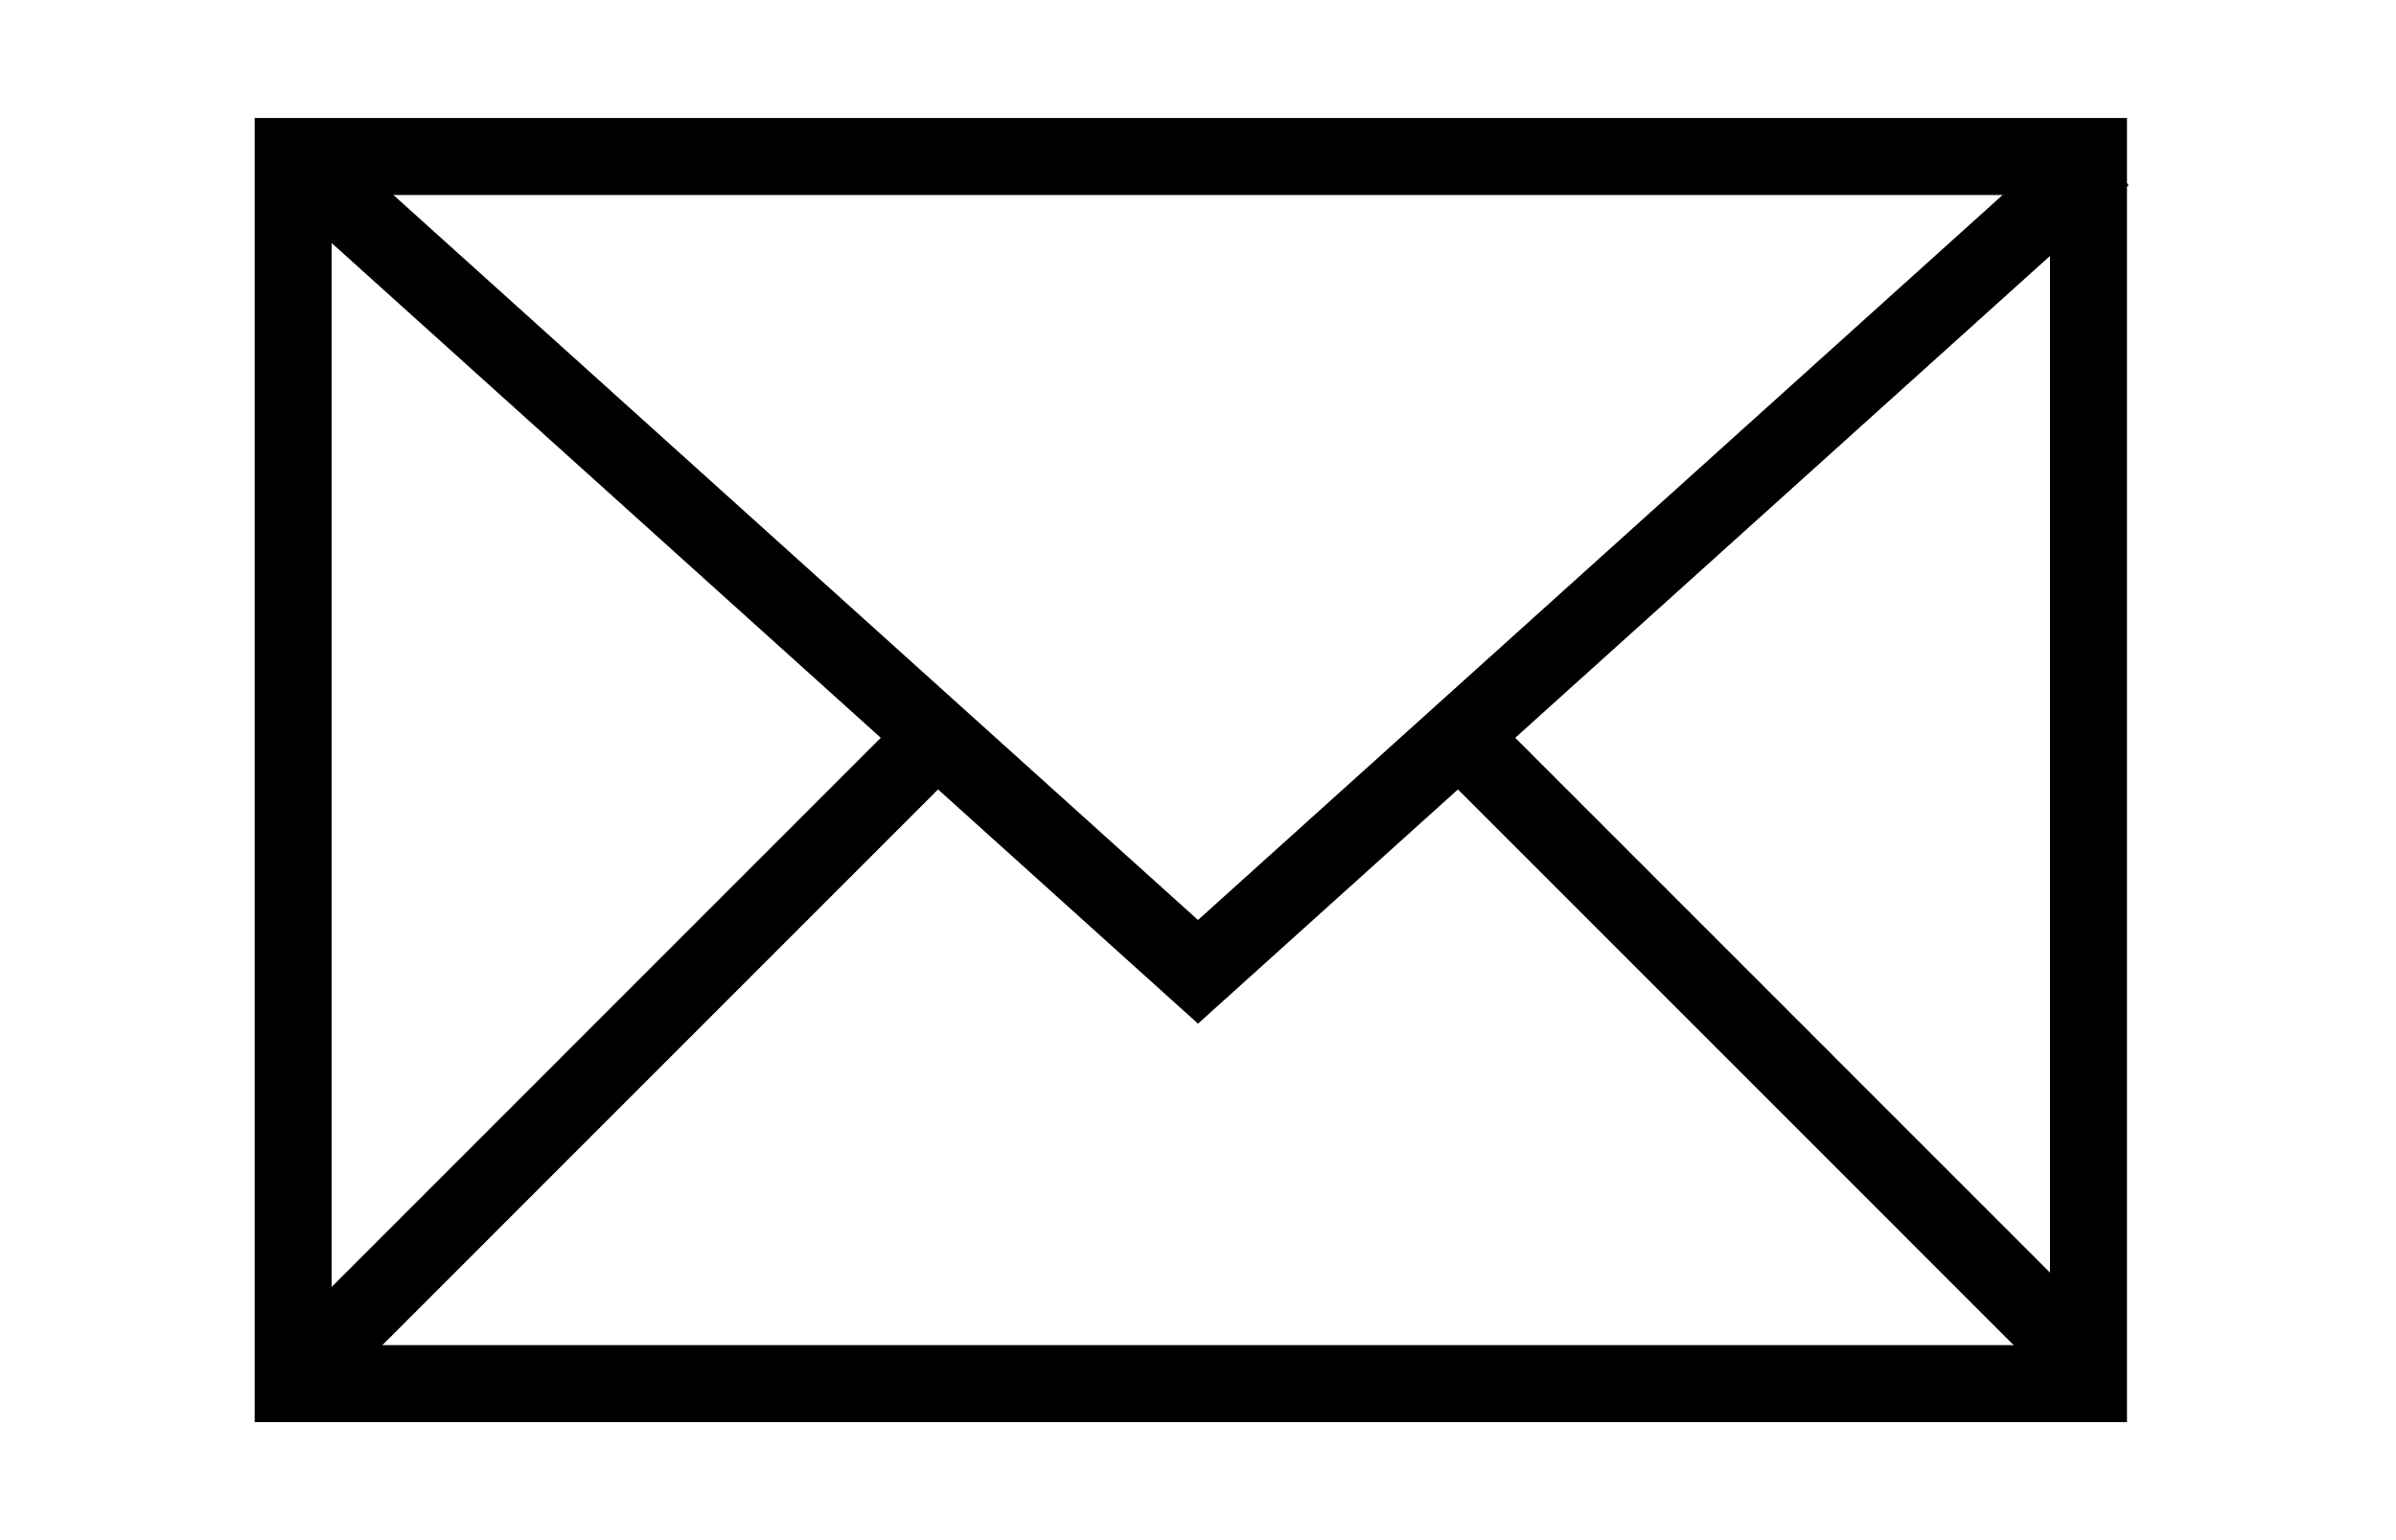 <?xml version="1.0" encoding="utf-8"?>
<!-- Generator: Adobe Illustrator 16.0.4, SVG Export Plug-In . SVG Version: 6.00 Build 0)  -->
<!DOCTYPE svg PUBLIC "-//W3C//DTD SVG 1.1//EN" "http://www.w3.org/Graphics/SVG/1.1/DTD/svg11.dtd">
<svg version="1.1" id="Layer_1" xmlns="http://www.w3.org/2000/svg" xmlns:xlink="http://www.w3.org/1999/xlink" x="0px" y="0px"
	 width="28px" height="18px" viewBox="0 0 28 18" enable-background="new 0 0 28 18" xml:space="preserve">
<g>
	
		<rect x="3.426" y="1.829" fill="none" stroke="#000000" stroke-width="0.9" stroke-miterlimit="10" width="20.98" height="14.342"/>
	<g>
		<polyline fill="none" stroke="#000000" stroke-width="0.9" stroke-miterlimit="10" points="24.574,1.829 14,11.358 3.426,1.829 		
			"/>
		<g>
			<line fill="none" stroke="#000000" stroke-width="0.9" stroke-miterlimit="10" x1="3.575" y1="15.978" x2="10.812" y2="8.74"/>
			<line fill="none" stroke="#000000" stroke-width="0.9" stroke-miterlimit="10" x1="24.425" y1="15.978" x2="17.188" y2="8.74"/>
		</g>
	</g>
</g>
</svg>
